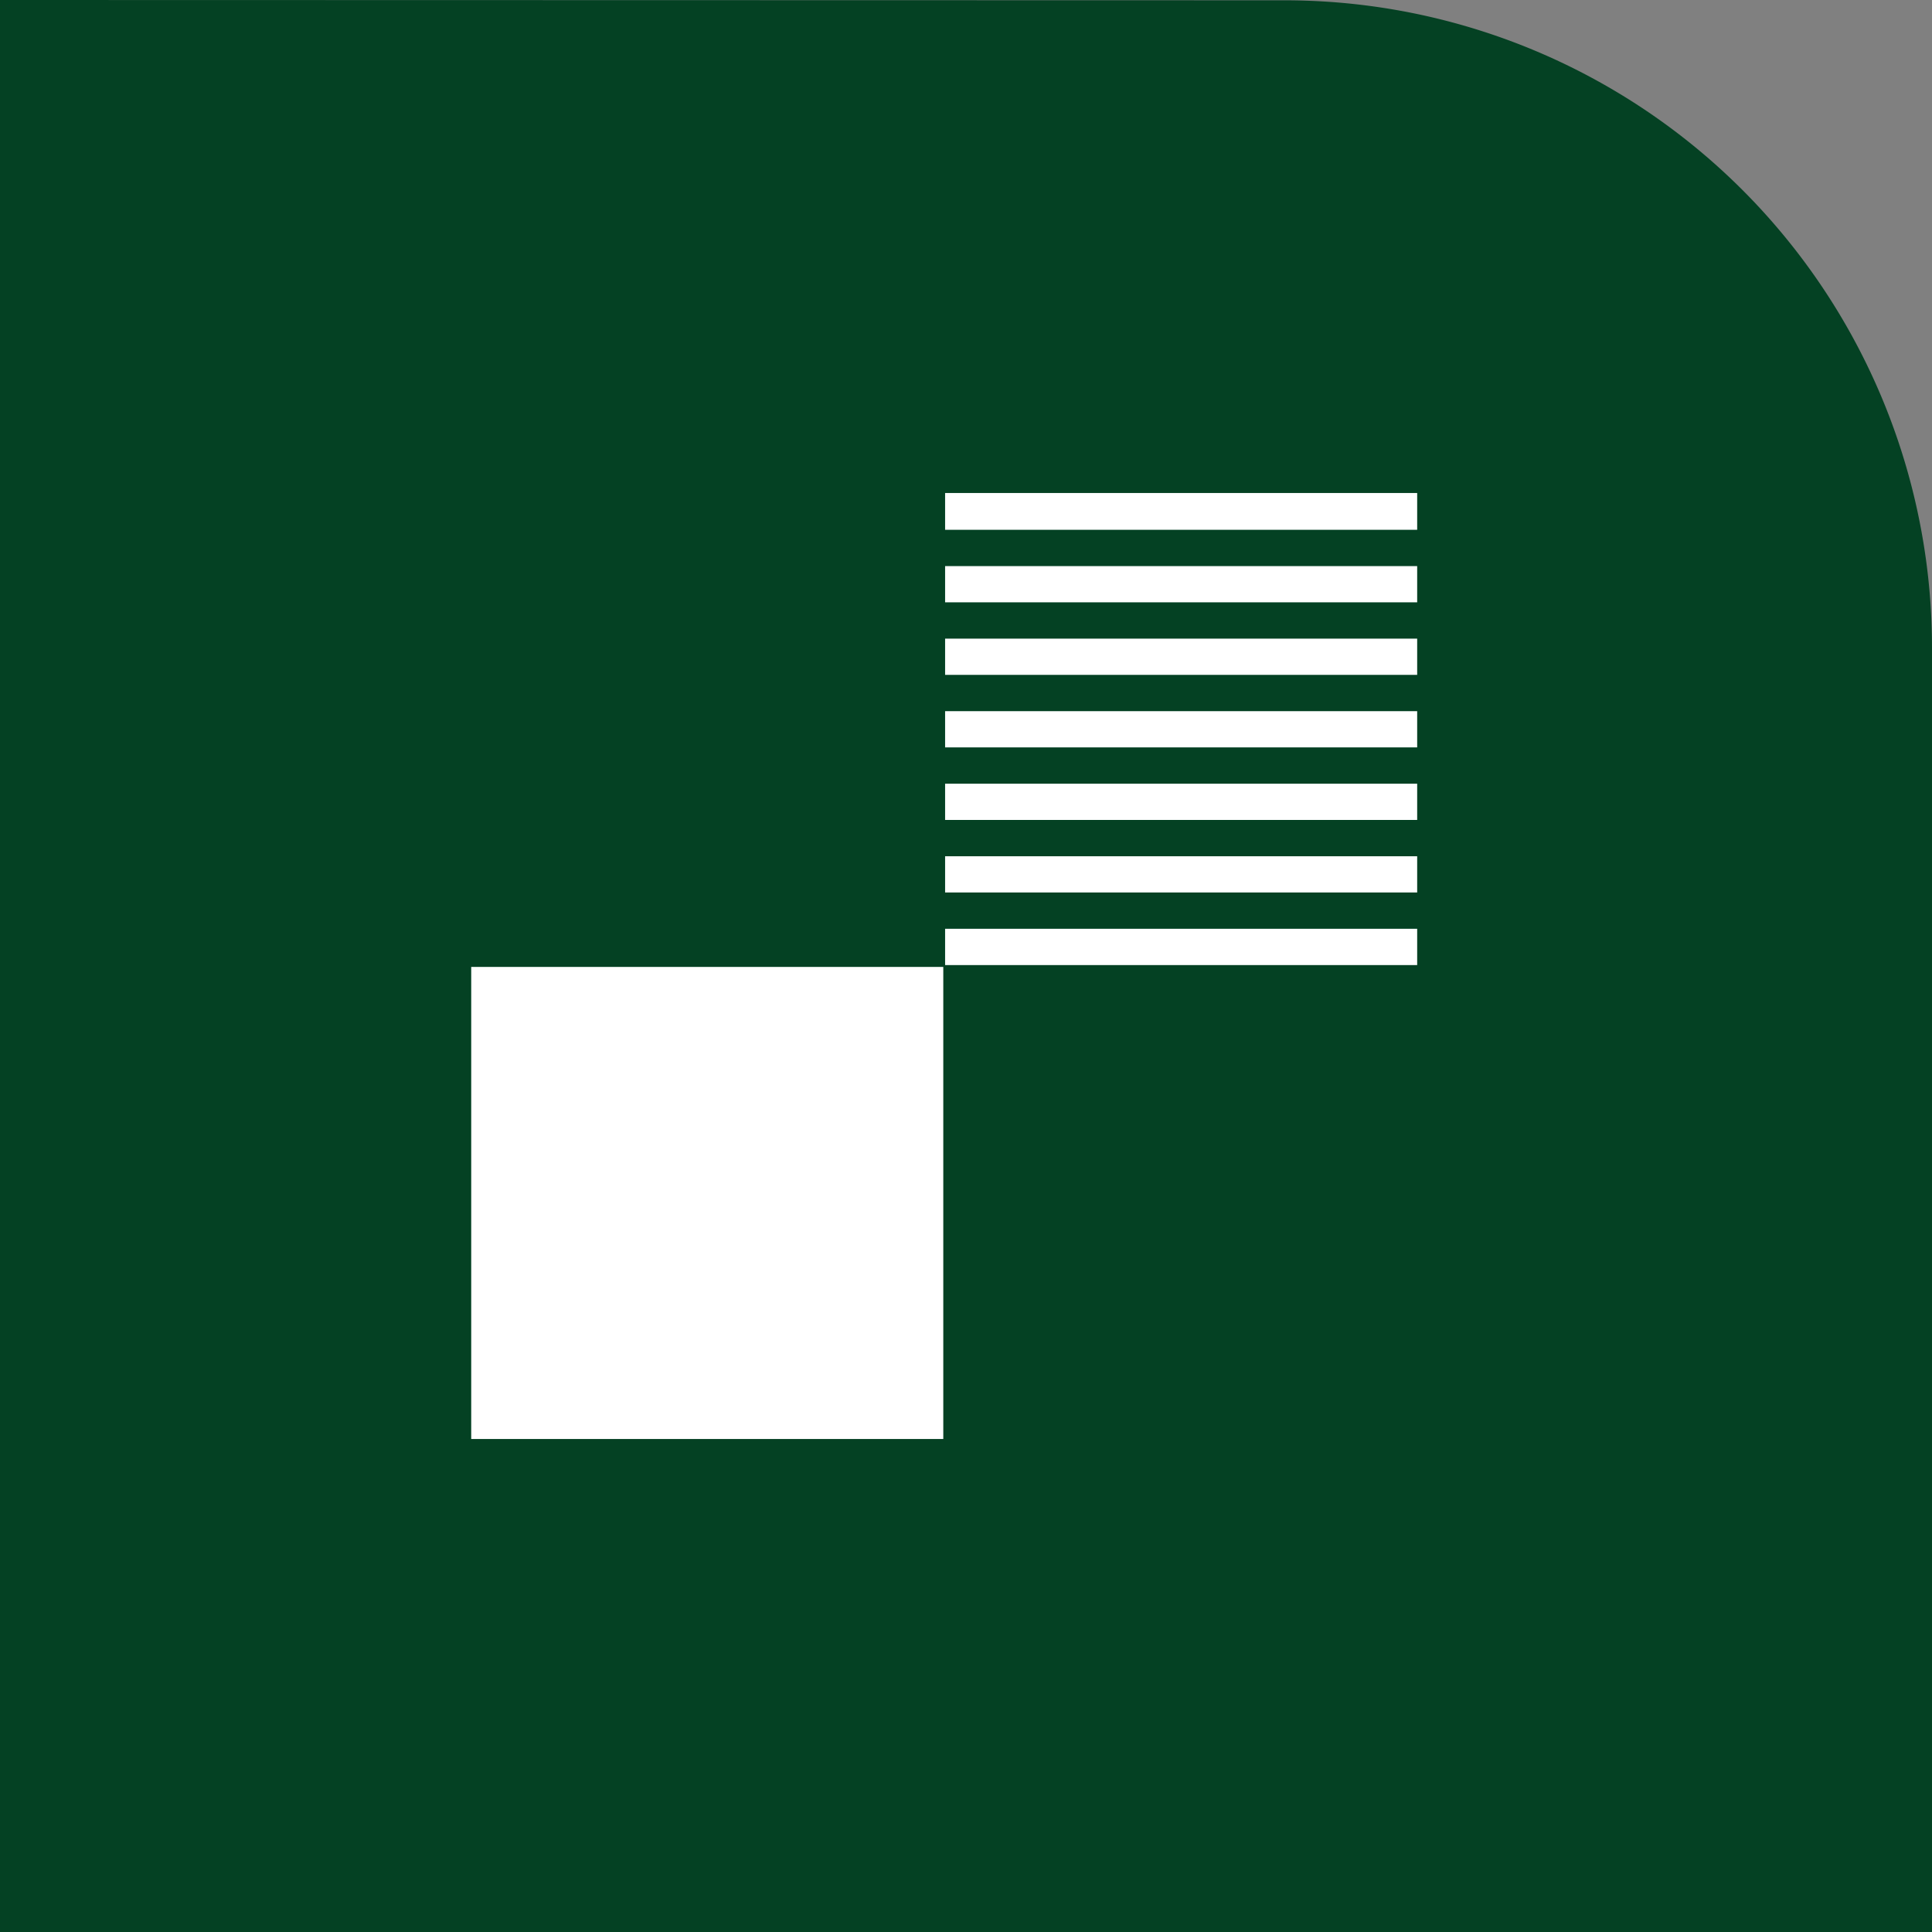 <svg xmlns="http://www.w3.org/2000/svg" viewBox="0 0 140 140"><rect x="0" y="0" width="140" height="140" fill="#808080" stroke="none"/><defs><style>.cls-1{fill:#044123;}.cls-2{fill:#fff;}</style></defs><g id="Layer_2" data-name="Layer 2"><g id="Layer_1-2" data-name="Layer 1"><path class="cls-1" d="M0,140V0L93.098.022A46.912,46.912,0,0,1,140,46.944V140Z"/><rect class="cls-2" x="68.487" y="35.726" width="34.208" height="34.208" transform="translate(171.181 105.659) rotate(180)"/><rect class="cls-2" x="34.146" y="70.066" width="34.208" height="34.208" transform="translate(102.5 174.341) rotate(180)"/><rect class="cls-1" x="67.168" y="64.672" width="38.686" height="2.631" transform="translate(173.022 131.975) rotate(180)"/><rect class="cls-1" x="67.168" y="59.416" width="38.686" height="2.631" transform="translate(173.022 121.463) rotate(180)"/><rect class="cls-1" x="67.168" y="54.16" width="38.686" height="2.631" transform="translate(173.022 110.95) rotate(180)"/><rect class="cls-1" x="67.168" y="48.904" width="38.686" height="2.631" transform="translate(173.022 100.438) rotate(180)"/><rect class="cls-1" x="67.168" y="43.647" width="38.686" height="2.631" transform="translate(173.022 89.925) rotate(180)"/><rect class="cls-1" x="67.168" y="38.391" width="38.686" height="2.631" transform="translate(173.022 79.413) rotate(180)"/></g></g></svg>